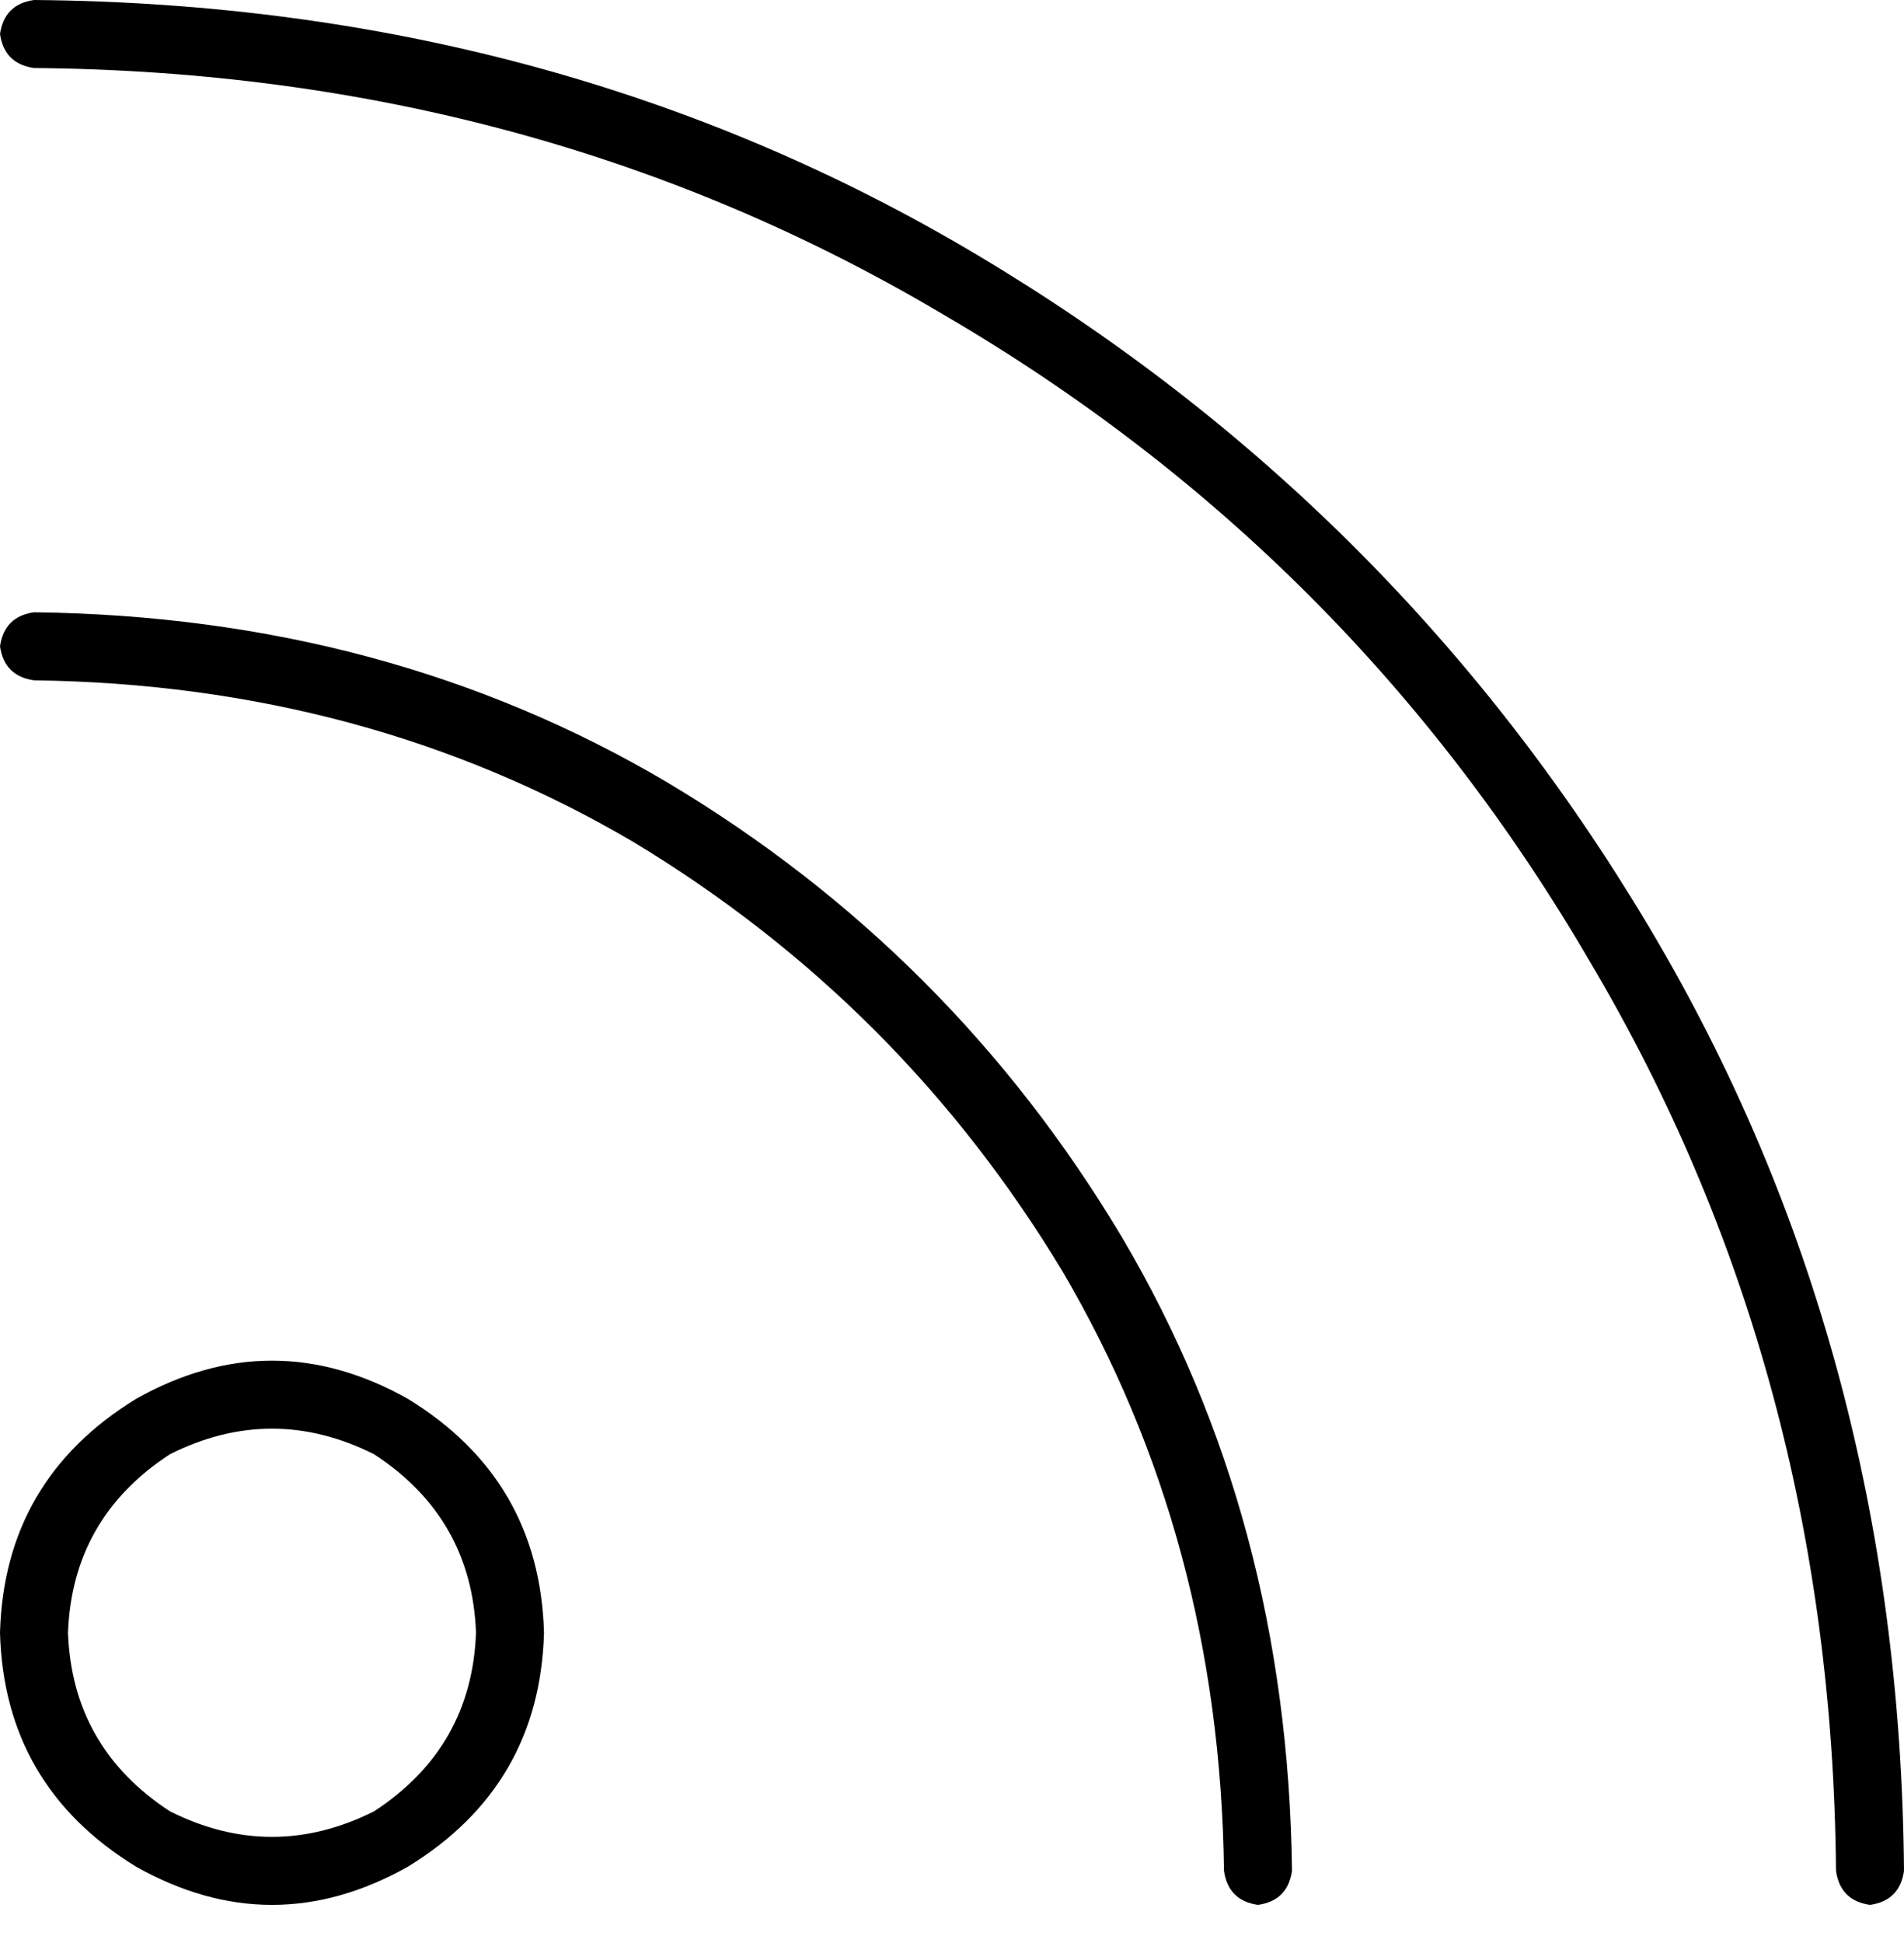 <svg viewBox="0 0 448 457">
  <path
    d="M 8 0 Q 1 1 0 8 Q 1 15 8 16 Q 126 17 222 74 Q 318 130 374 226 Q 431 322 432 440 Q 433 447 440 448 Q 447 447 448 440 Q 447 317 388 218 Q 329 119 230 60 Q 131 1 8 0 L 8 0 Z M 8 144 Q 1 145 0 152 Q 1 159 8 160 Q 86 161 149 198 Q 212 236 250 299 Q 287 362 288 440 Q 289 447 296 448 Q 303 447 304 440 Q 303 357 264 291 Q 224 224 157 184 Q 91 145 8 144 L 8 144 Z M 16 384 Q 17 357 40 342 Q 64 330 88 342 Q 111 357 112 384 Q 111 411 88 426 Q 64 438 40 426 Q 17 411 16 384 L 16 384 Z M 128 384 Q 127 348 96 329 Q 64 311 32 329 Q 1 348 0 384 Q 1 420 32 439 Q 64 457 96 439 Q 127 420 128 384 L 128 384 Z"
  />
</svg>